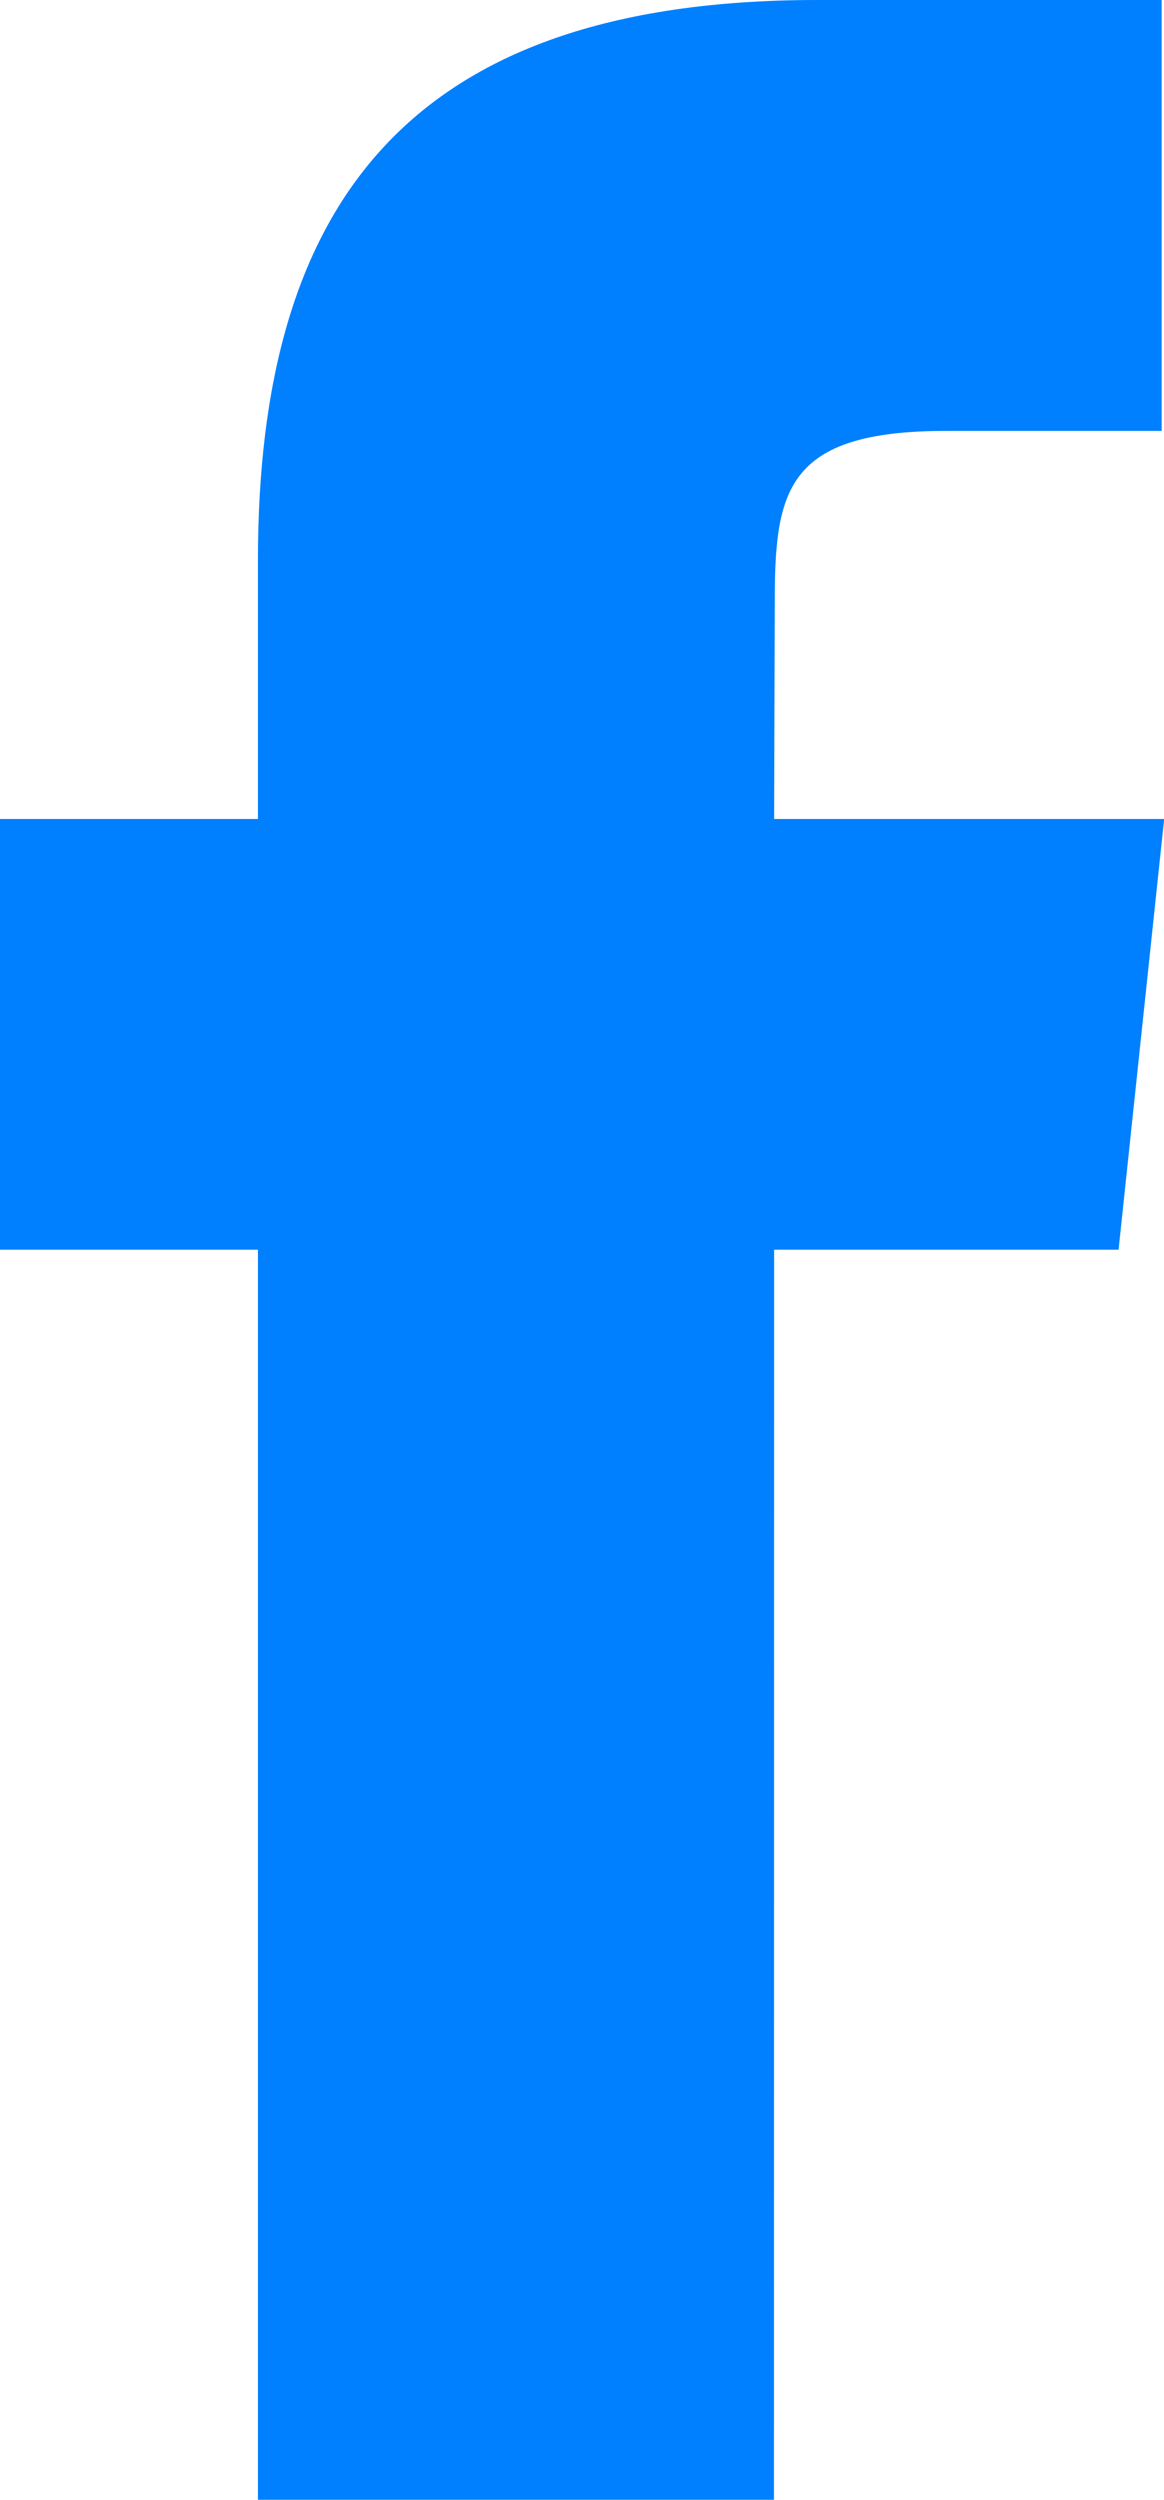 <svg xmlns:svg="http://www.w3.org/2000/svg" xmlns="http://www.w3.org/2000/svg" version="1.1" width="7.455" height="16">
    <path d="m4.957 16-3.305 0 0-8.001-1.652 0 0-2.757 1.652 0 0-1.655C1.652 1.337 2.584 0 5.234 0l2.206 0 0 2.758-1.379 0c-1.032 0-1.099 0.385-1.099 1.104l-0.004 1.38 2.498 0-0.292 2.757-2.206 0z" fill="#0080ff"/>
</svg>
